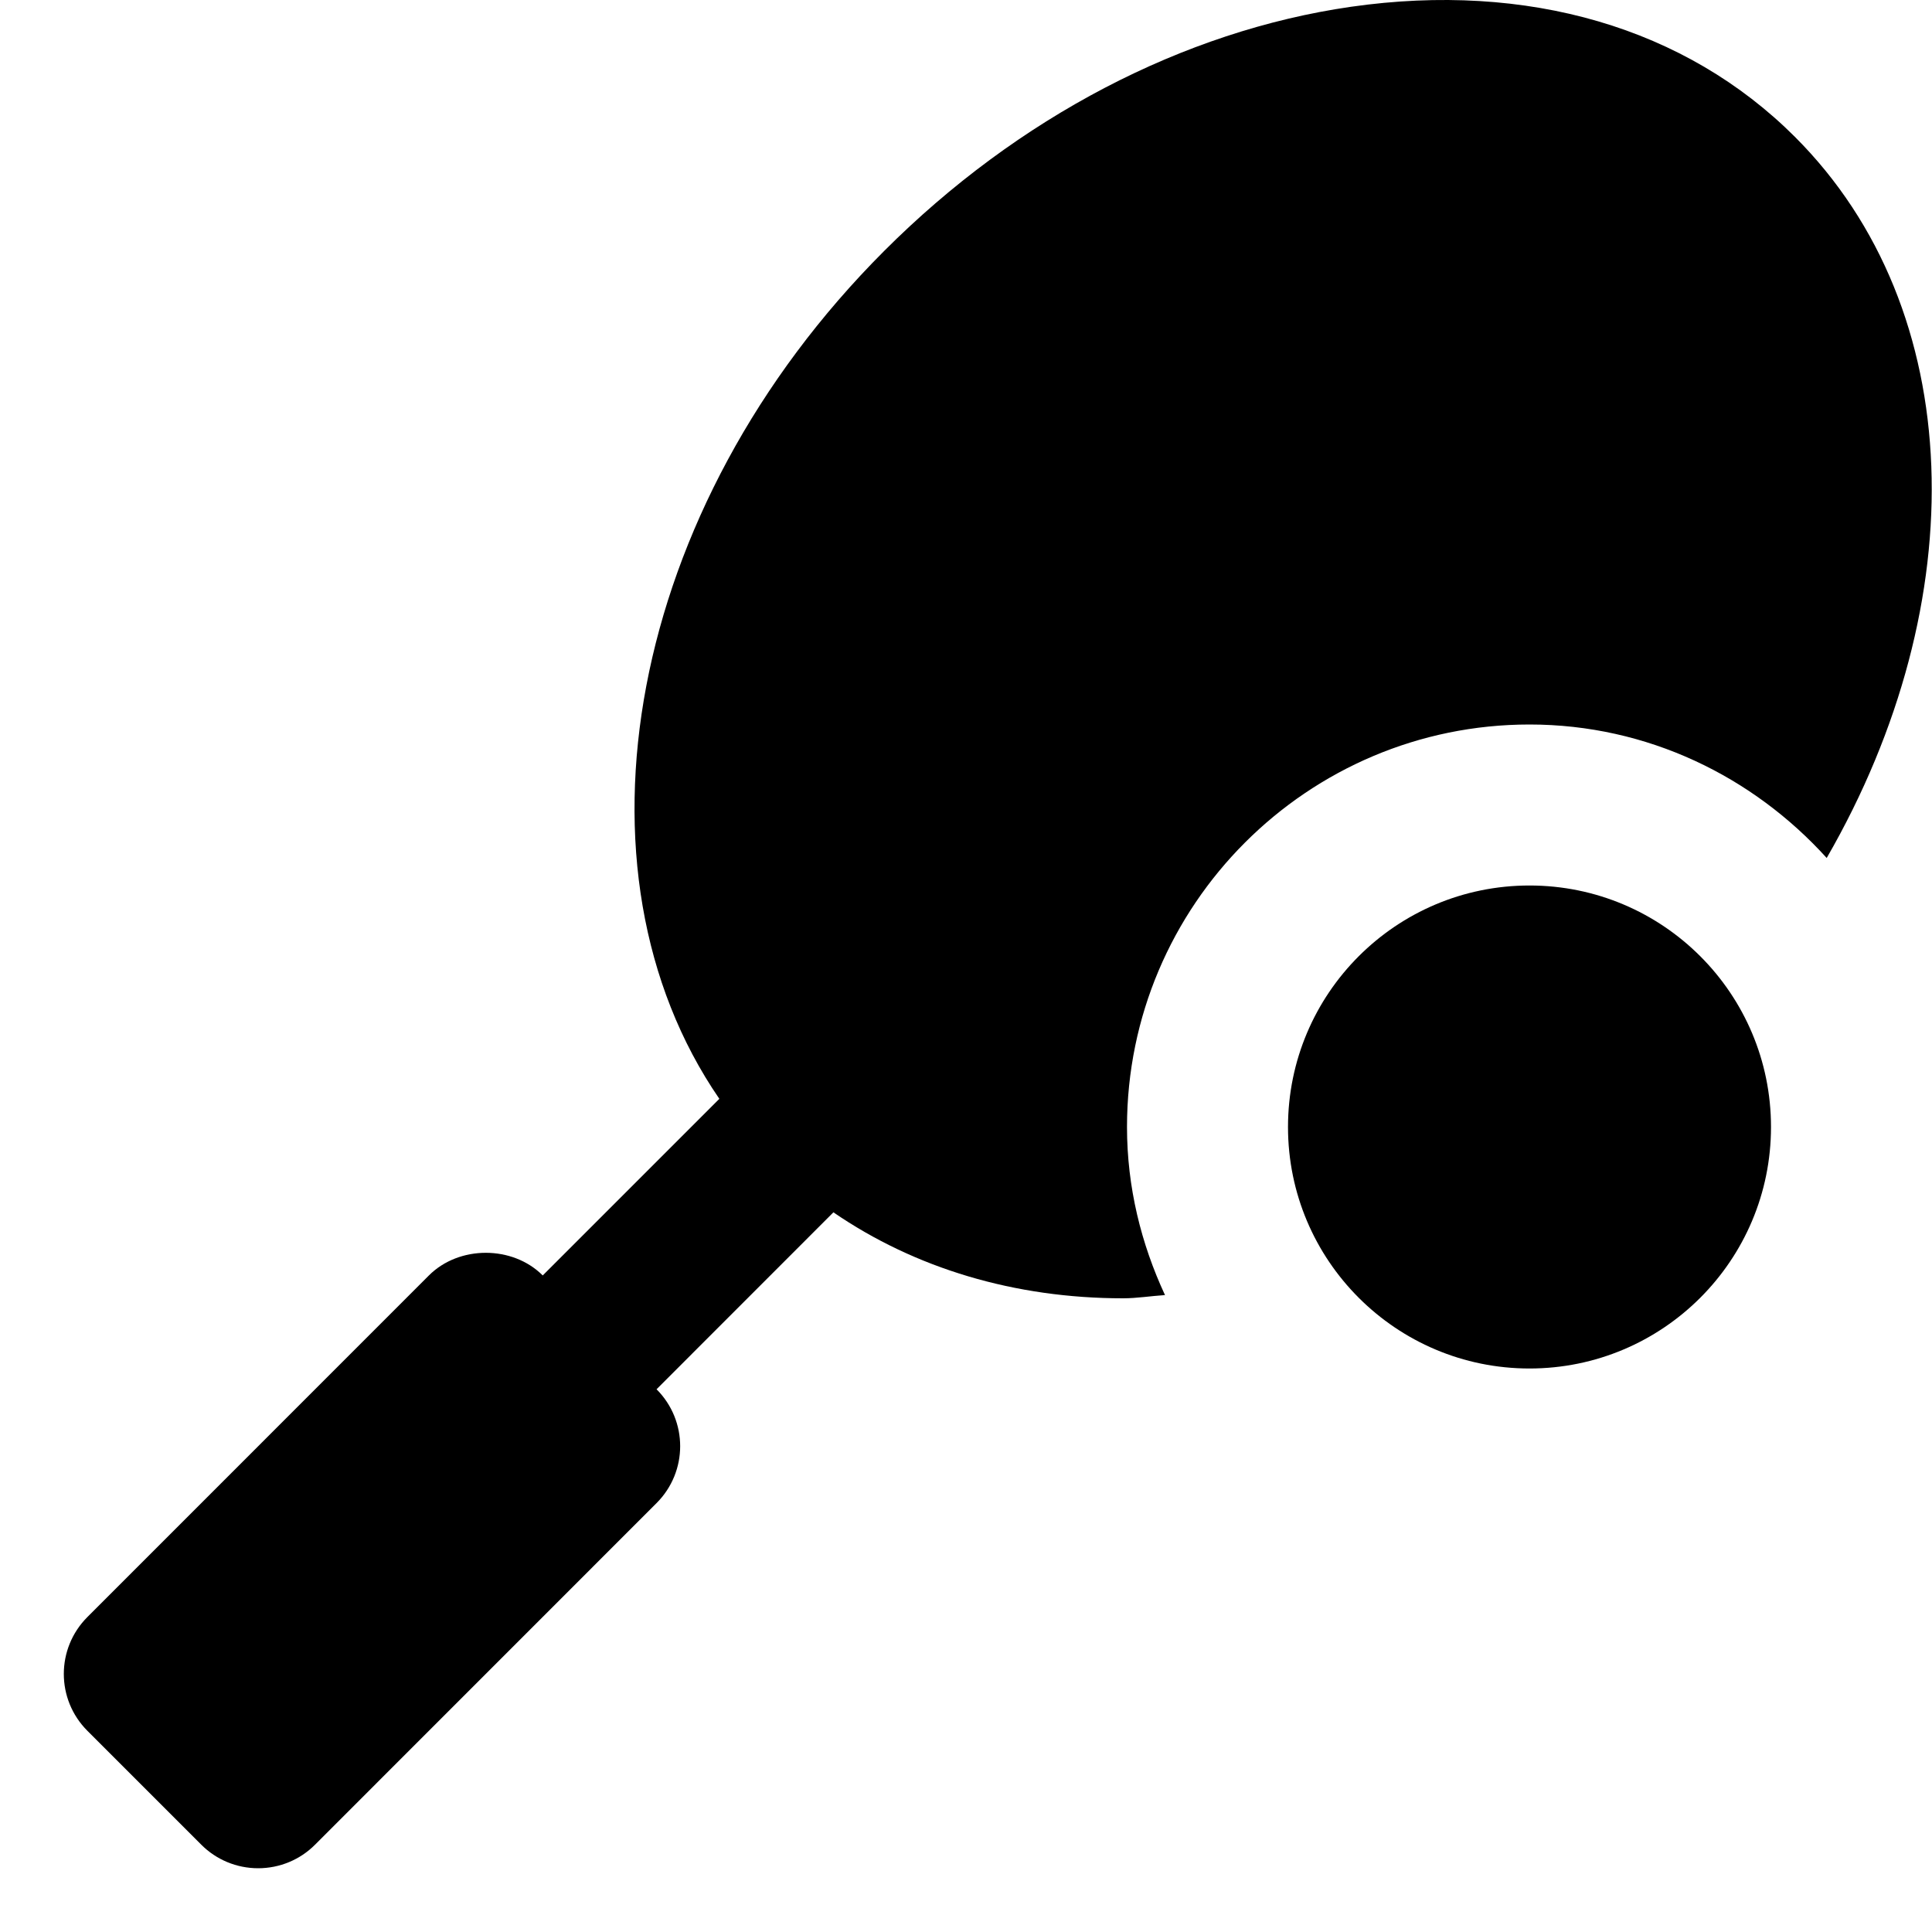 <svg id="nc_icon" xmlns="http://www.w3.org/2000/svg" xmlns:xlink="http://www.w3.org/1999/xlink" x="0px" y="0px" viewBox="0 0 24 24"><g >
<circle data-color="color-2" fill="currentColor" cx="19" cy="14" r="3"/>
<path fill="currentColor" d="M14,14c0-2.757,2.243-5,5-5c1.467,0,2.776,0.647,3.692,1.658&#10;&#9;c1.84-3.189,1.756-6.807-0.393-8.956c-1.36-1.36-3.321-1.932-5.515-1.618&#10;&#9;c-2.085,0.3-4.145,1.377-5.799,3.032c-3.199,3.199-4,7.695-2.049,10.534&#10;&#9;L6.742,15.844c-0.375-0.375-1.039-0.375-1.414,0l-4.242,4.243&#10;&#9;c-0.391,0.391-0.391,1.023,0,1.414L2.5,22.915c0.187,0.188,0.441,0.293,0.707,0.293&#10;&#9;s0.52-0.105,0.707-0.293L8.156,18.672c0.391-0.391,0.391-1.023,0-1.414l-0-0&#10;&#9;l2.197-2.198c1.013,0.695,2.25,1.068,3.599,1.068&#10;&#9;c0.17,0,0.347-0.029,0.52-0.04C14.176,15.451,14,14.748,14,14z"/>
</g></svg>